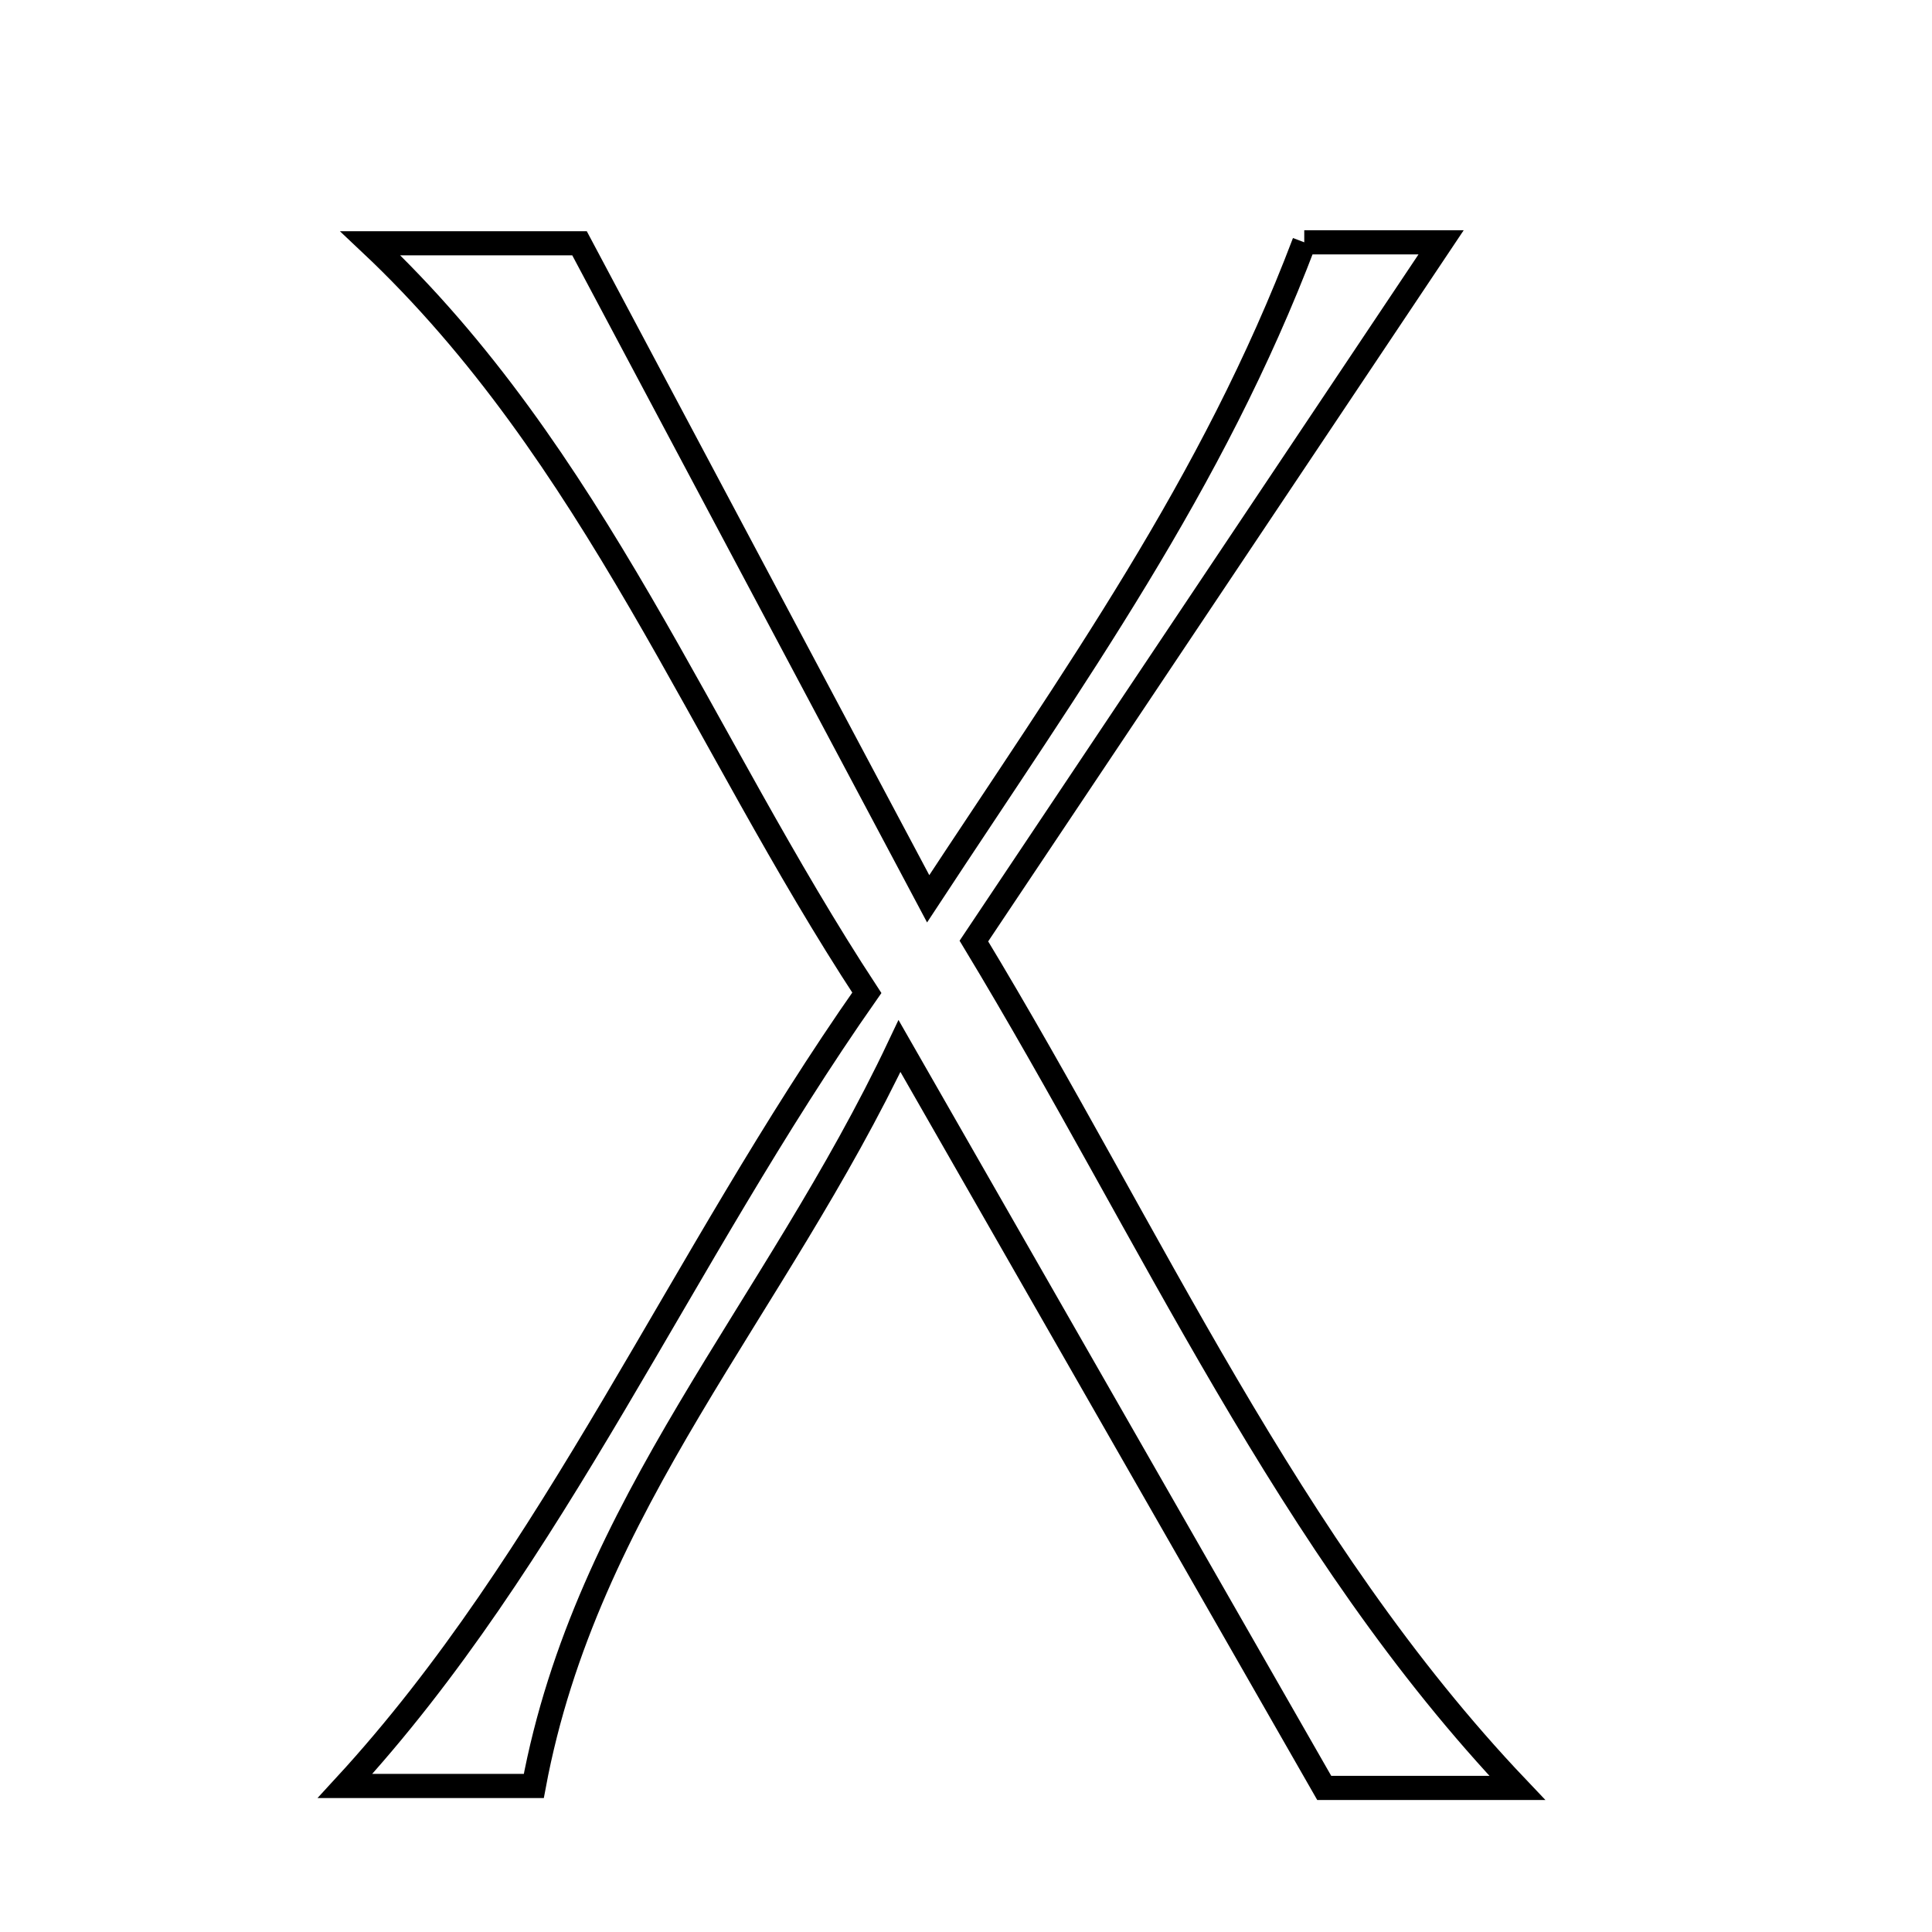 <svg xmlns="http://www.w3.org/2000/svg" viewBox="0.0 0.0 24.0 24.0" height="200px" width="200px"><path fill="none" stroke="black" stroke-width=".3" stroke-opacity="1.0"  filling="0" d="M16.202 3.01 C16.531 3.01 17.367 3.01 17.902 3.01 C16.039 5.796 14.117 8.67 12.098 11.69 C14.309 15.346 15.999 19.213 18.848 22.21 C18.248 22.21 17.285 22.21 16.45 22.21 C14.759 19.257 13.09 16.34 11.174 12.994 C9.618 16.282 7.286 18.676 6.631 22.186 C5.904 22.186 4.938 22.186 4.286 22.186 C6.888 19.36 8.445 15.646 10.768 12.333 C8.704 9.186 7.382 5.641 4.6 3.022 C5.611 3.022 6.686 3.022 7.199 3.022 C8.665 5.778 9.985 8.259 11.53 11.165 C13.358 8.383 15.057 6.028 16.202 3.01"></path></svg>